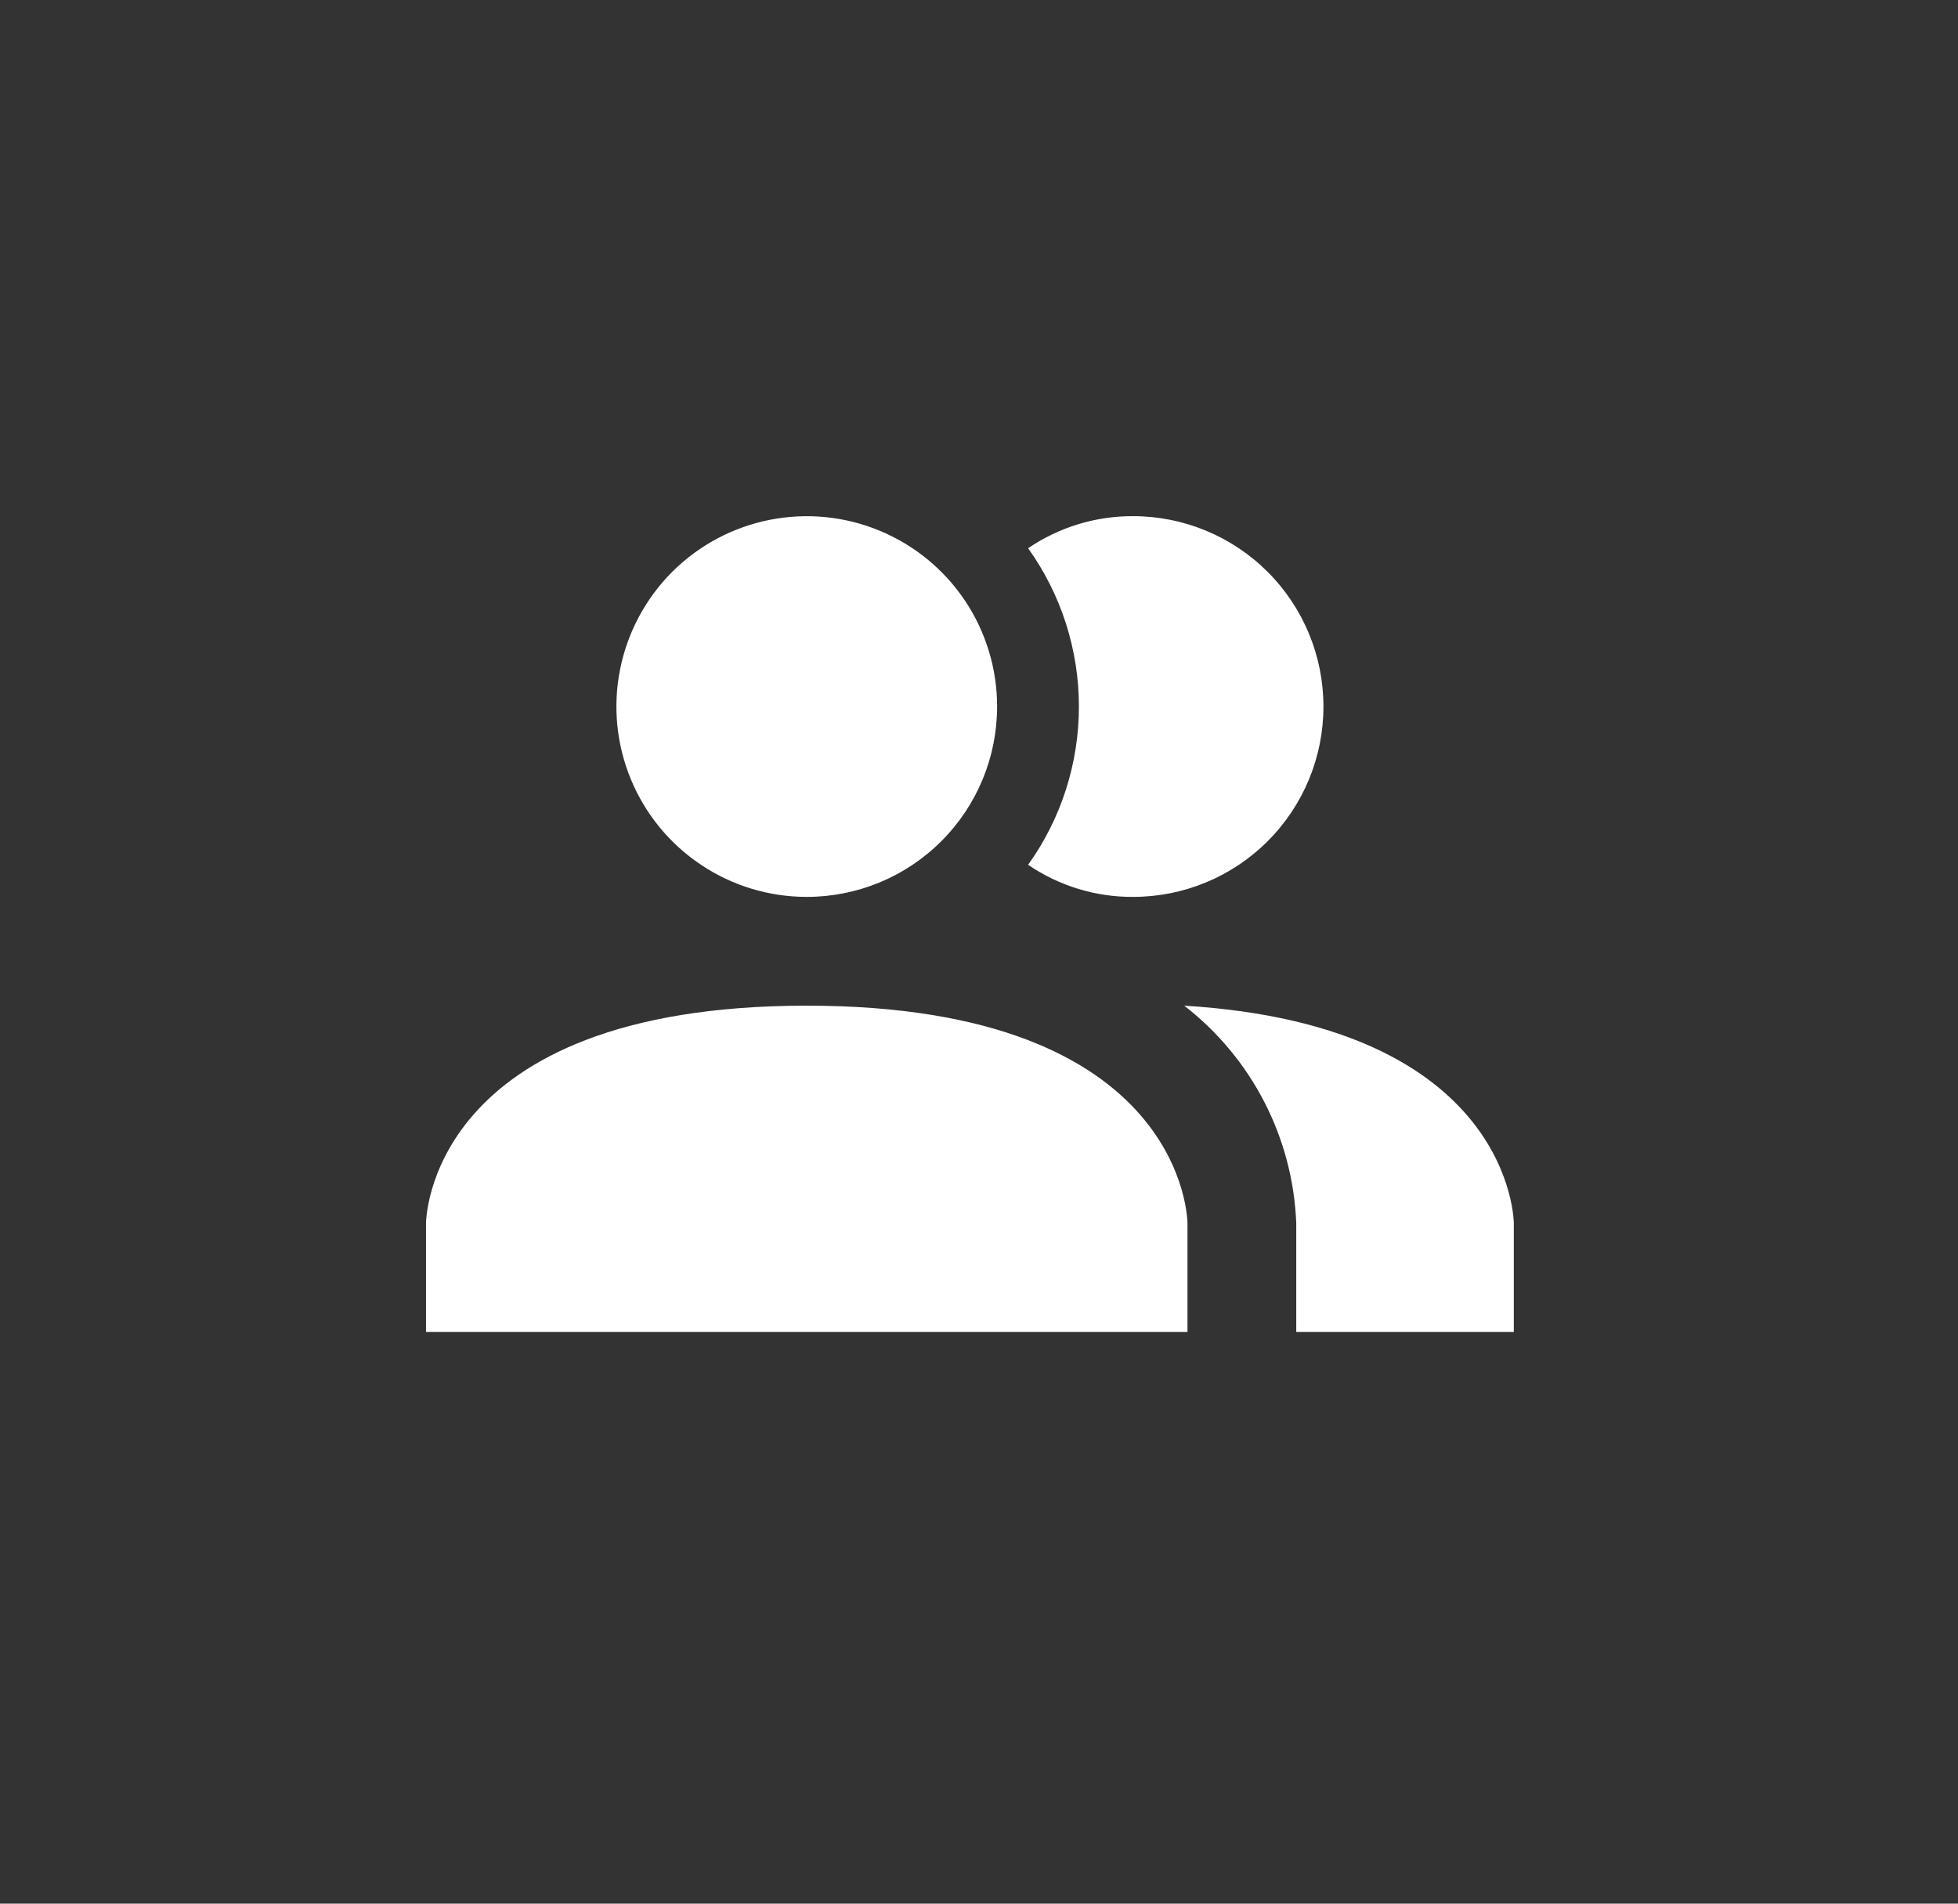 <svg width="36" height="35" viewBox="0 0 36 35" fill="none" xmlns="http://www.w3.org/2000/svg">
	<rect x="0" y="0" width="36" height="35" fill="#333333" stroke="none"/>
	<path
		d="M21.833 22.49V24.49H7.833V22.49C7.833 22.49 7.833 18.49 14.833 18.49C21.833 18.49 21.833 22.49 21.833 22.49ZM18.333 12.99C18.333 12.298 18.128 11.621 17.744 11.046C17.359 10.47 16.812 10.022 16.173 9.757C15.533 9.492 14.829 9.423 14.15 9.558C13.472 9.693 12.848 10.026 12.358 10.515C11.869 11.005 11.536 11.629 11.401 12.307C11.265 12.986 11.335 13.69 11.6 14.33C11.865 14.969 12.313 15.516 12.889 15.9C13.464 16.285 14.141 16.49 14.833 16.49C15.762 16.49 16.652 16.122 17.308 15.465C17.965 14.809 18.333 13.919 18.333 12.99V12.99ZM21.773 18.49C22.388 18.966 22.891 19.571 23.247 20.262C23.603 20.953 23.803 21.714 23.833 22.49V24.49H27.833V22.49C27.833 22.49 27.833 18.86 21.773 18.49ZM20.833 9.49C20.145 9.487 19.472 9.692 18.903 10.08C19.511 10.929 19.837 11.947 19.837 12.99C19.837 14.034 19.511 15.052 18.903 15.9C19.472 16.288 20.145 16.494 20.833 16.49C21.762 16.49 22.652 16.122 23.308 15.465C23.965 14.809 24.333 13.919 24.333 12.99C24.333 12.062 23.965 11.172 23.308 10.515C22.652 9.859 21.762 9.49 20.833 9.49V9.49Z"
		fill="white" />
</svg>